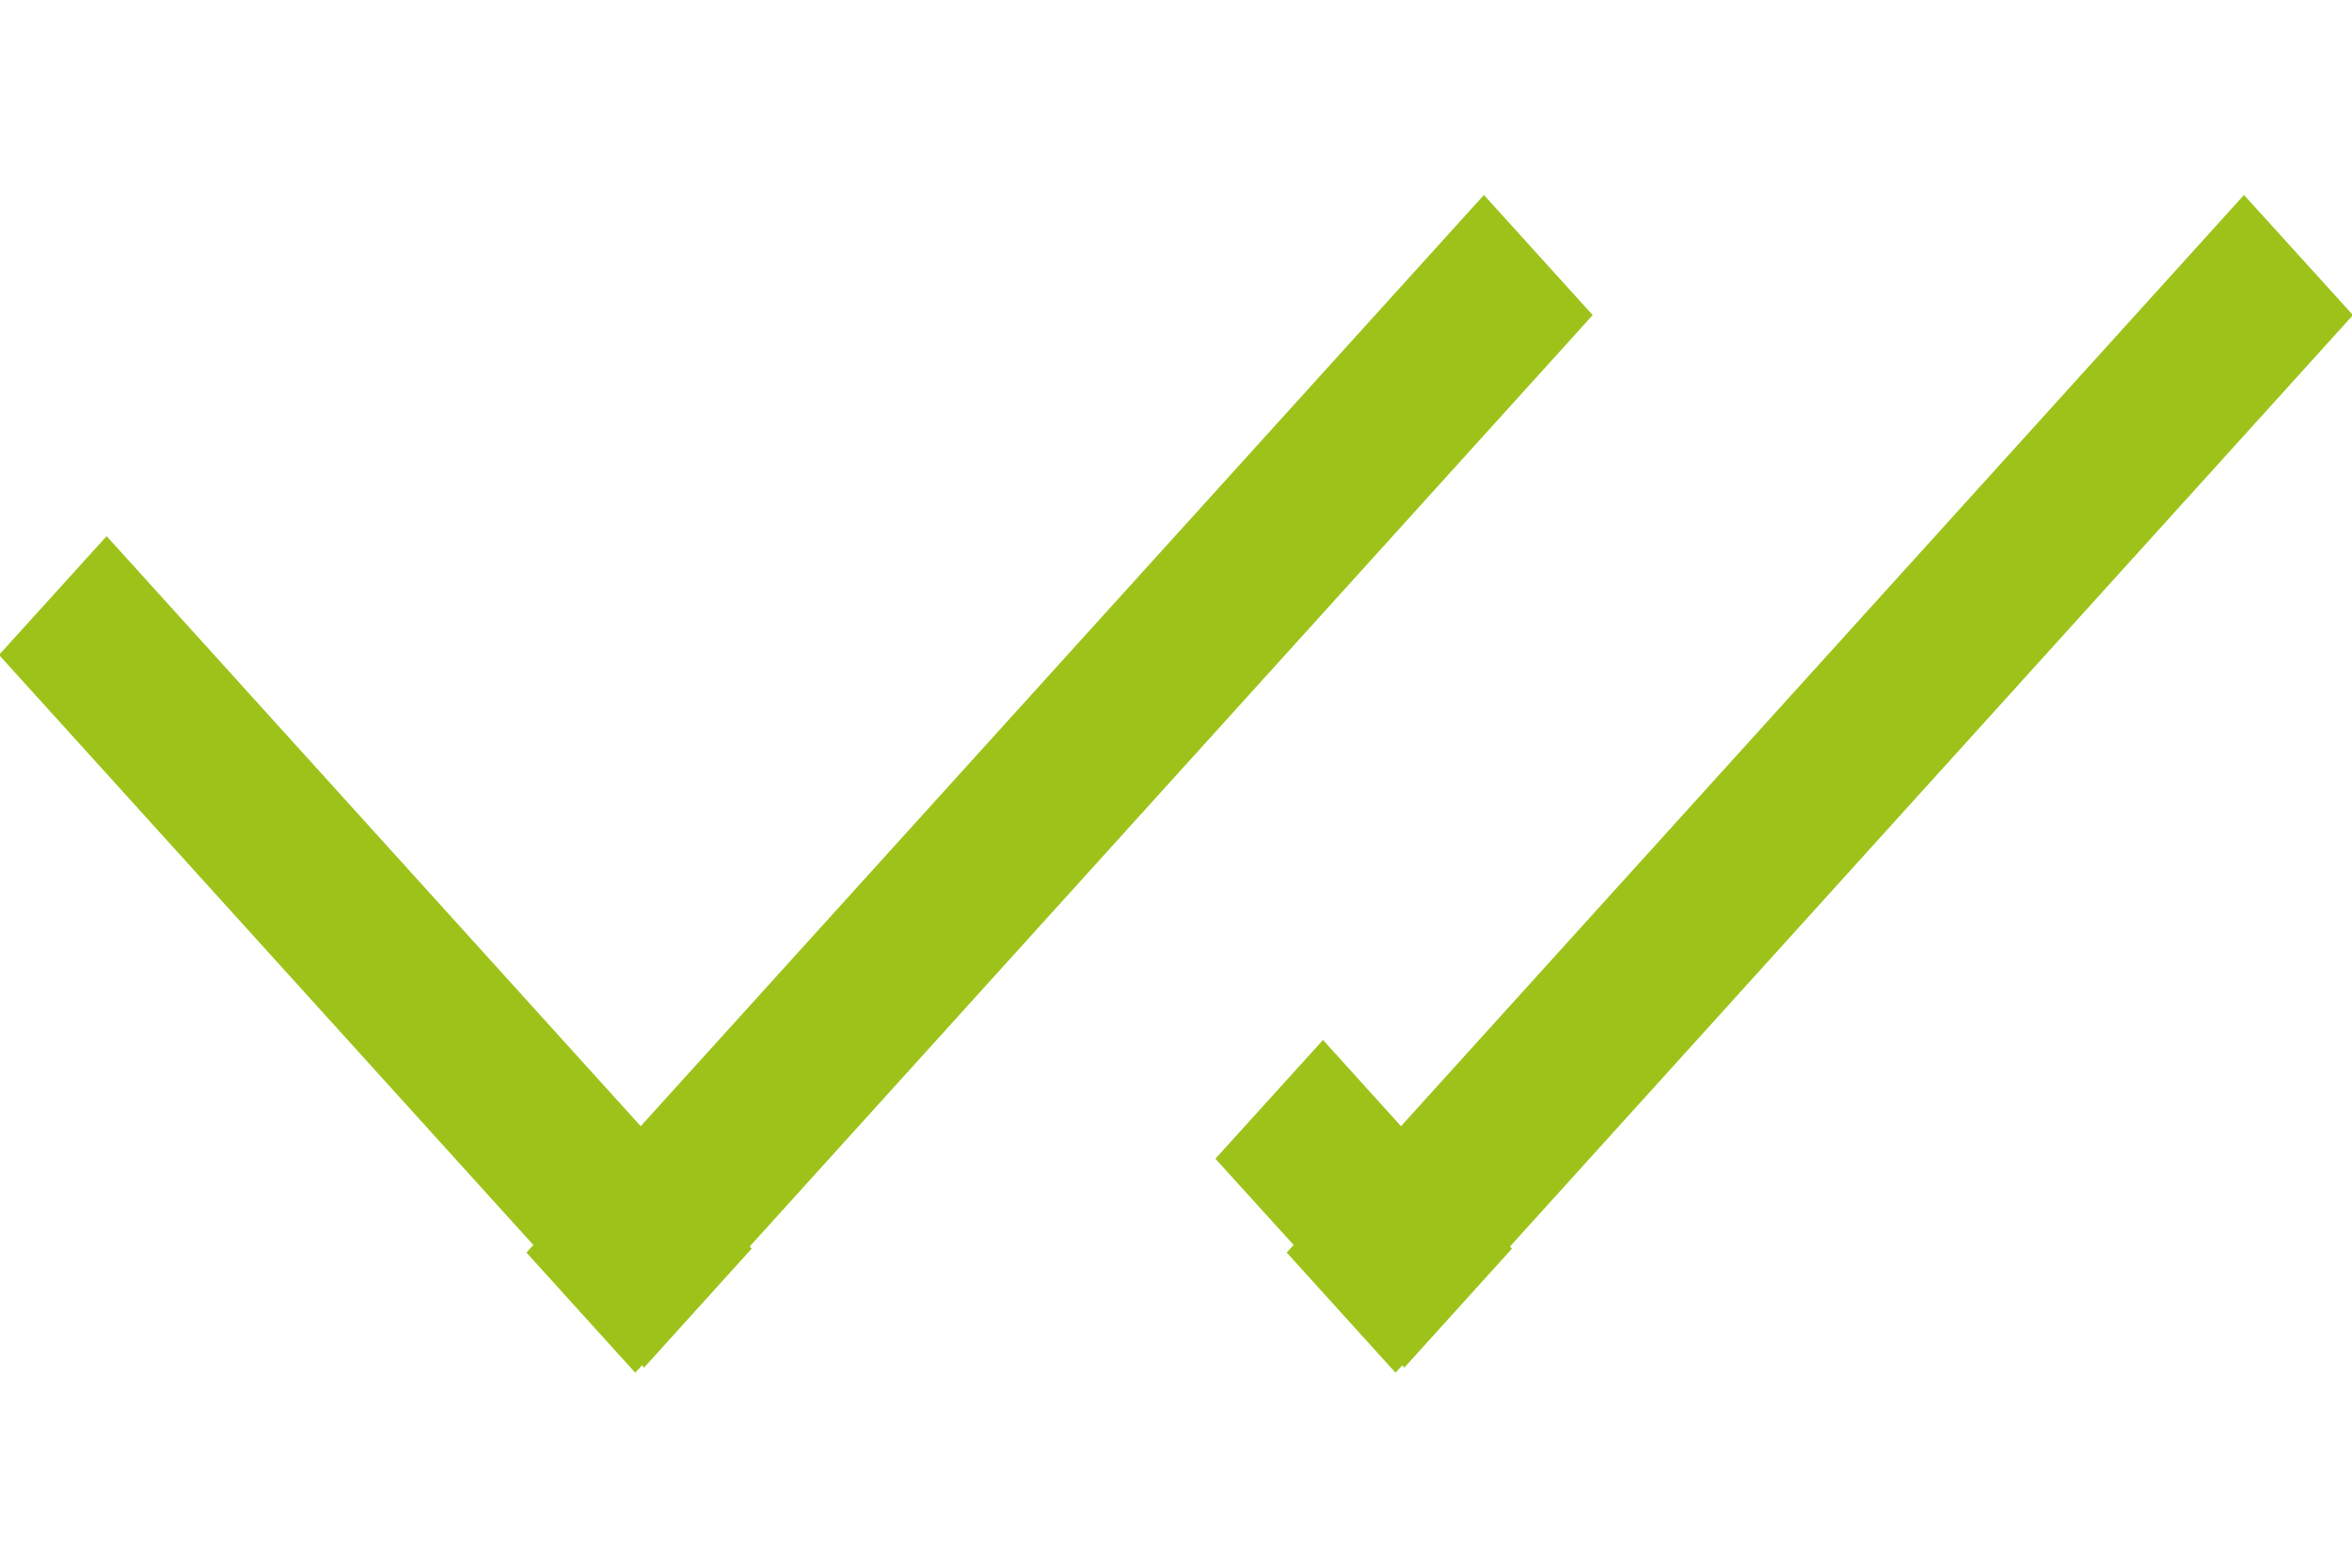 <svg xmlns="http://www.w3.org/2000/svg" width="12" height="8"><path fill-rule="evenodd" fill="#9DC31A" d="M7.704 6.361l.01.011-.549.607-.01-.012-.035.038-.555-.613.035-.039-.399-.44.549-.606.398.44L11.449.995l.556.613-4.301 4.753zm-3.869.011l-.549.607-.01-.012-.035.038-.555-.613.035-.039-2.726-3.011.549-.606 2.725 3.011L7.571.995l.555.613-4.301 4.753.01.011z"/><path fill="none" d="M0 0h12v8H0V0z"/></svg>